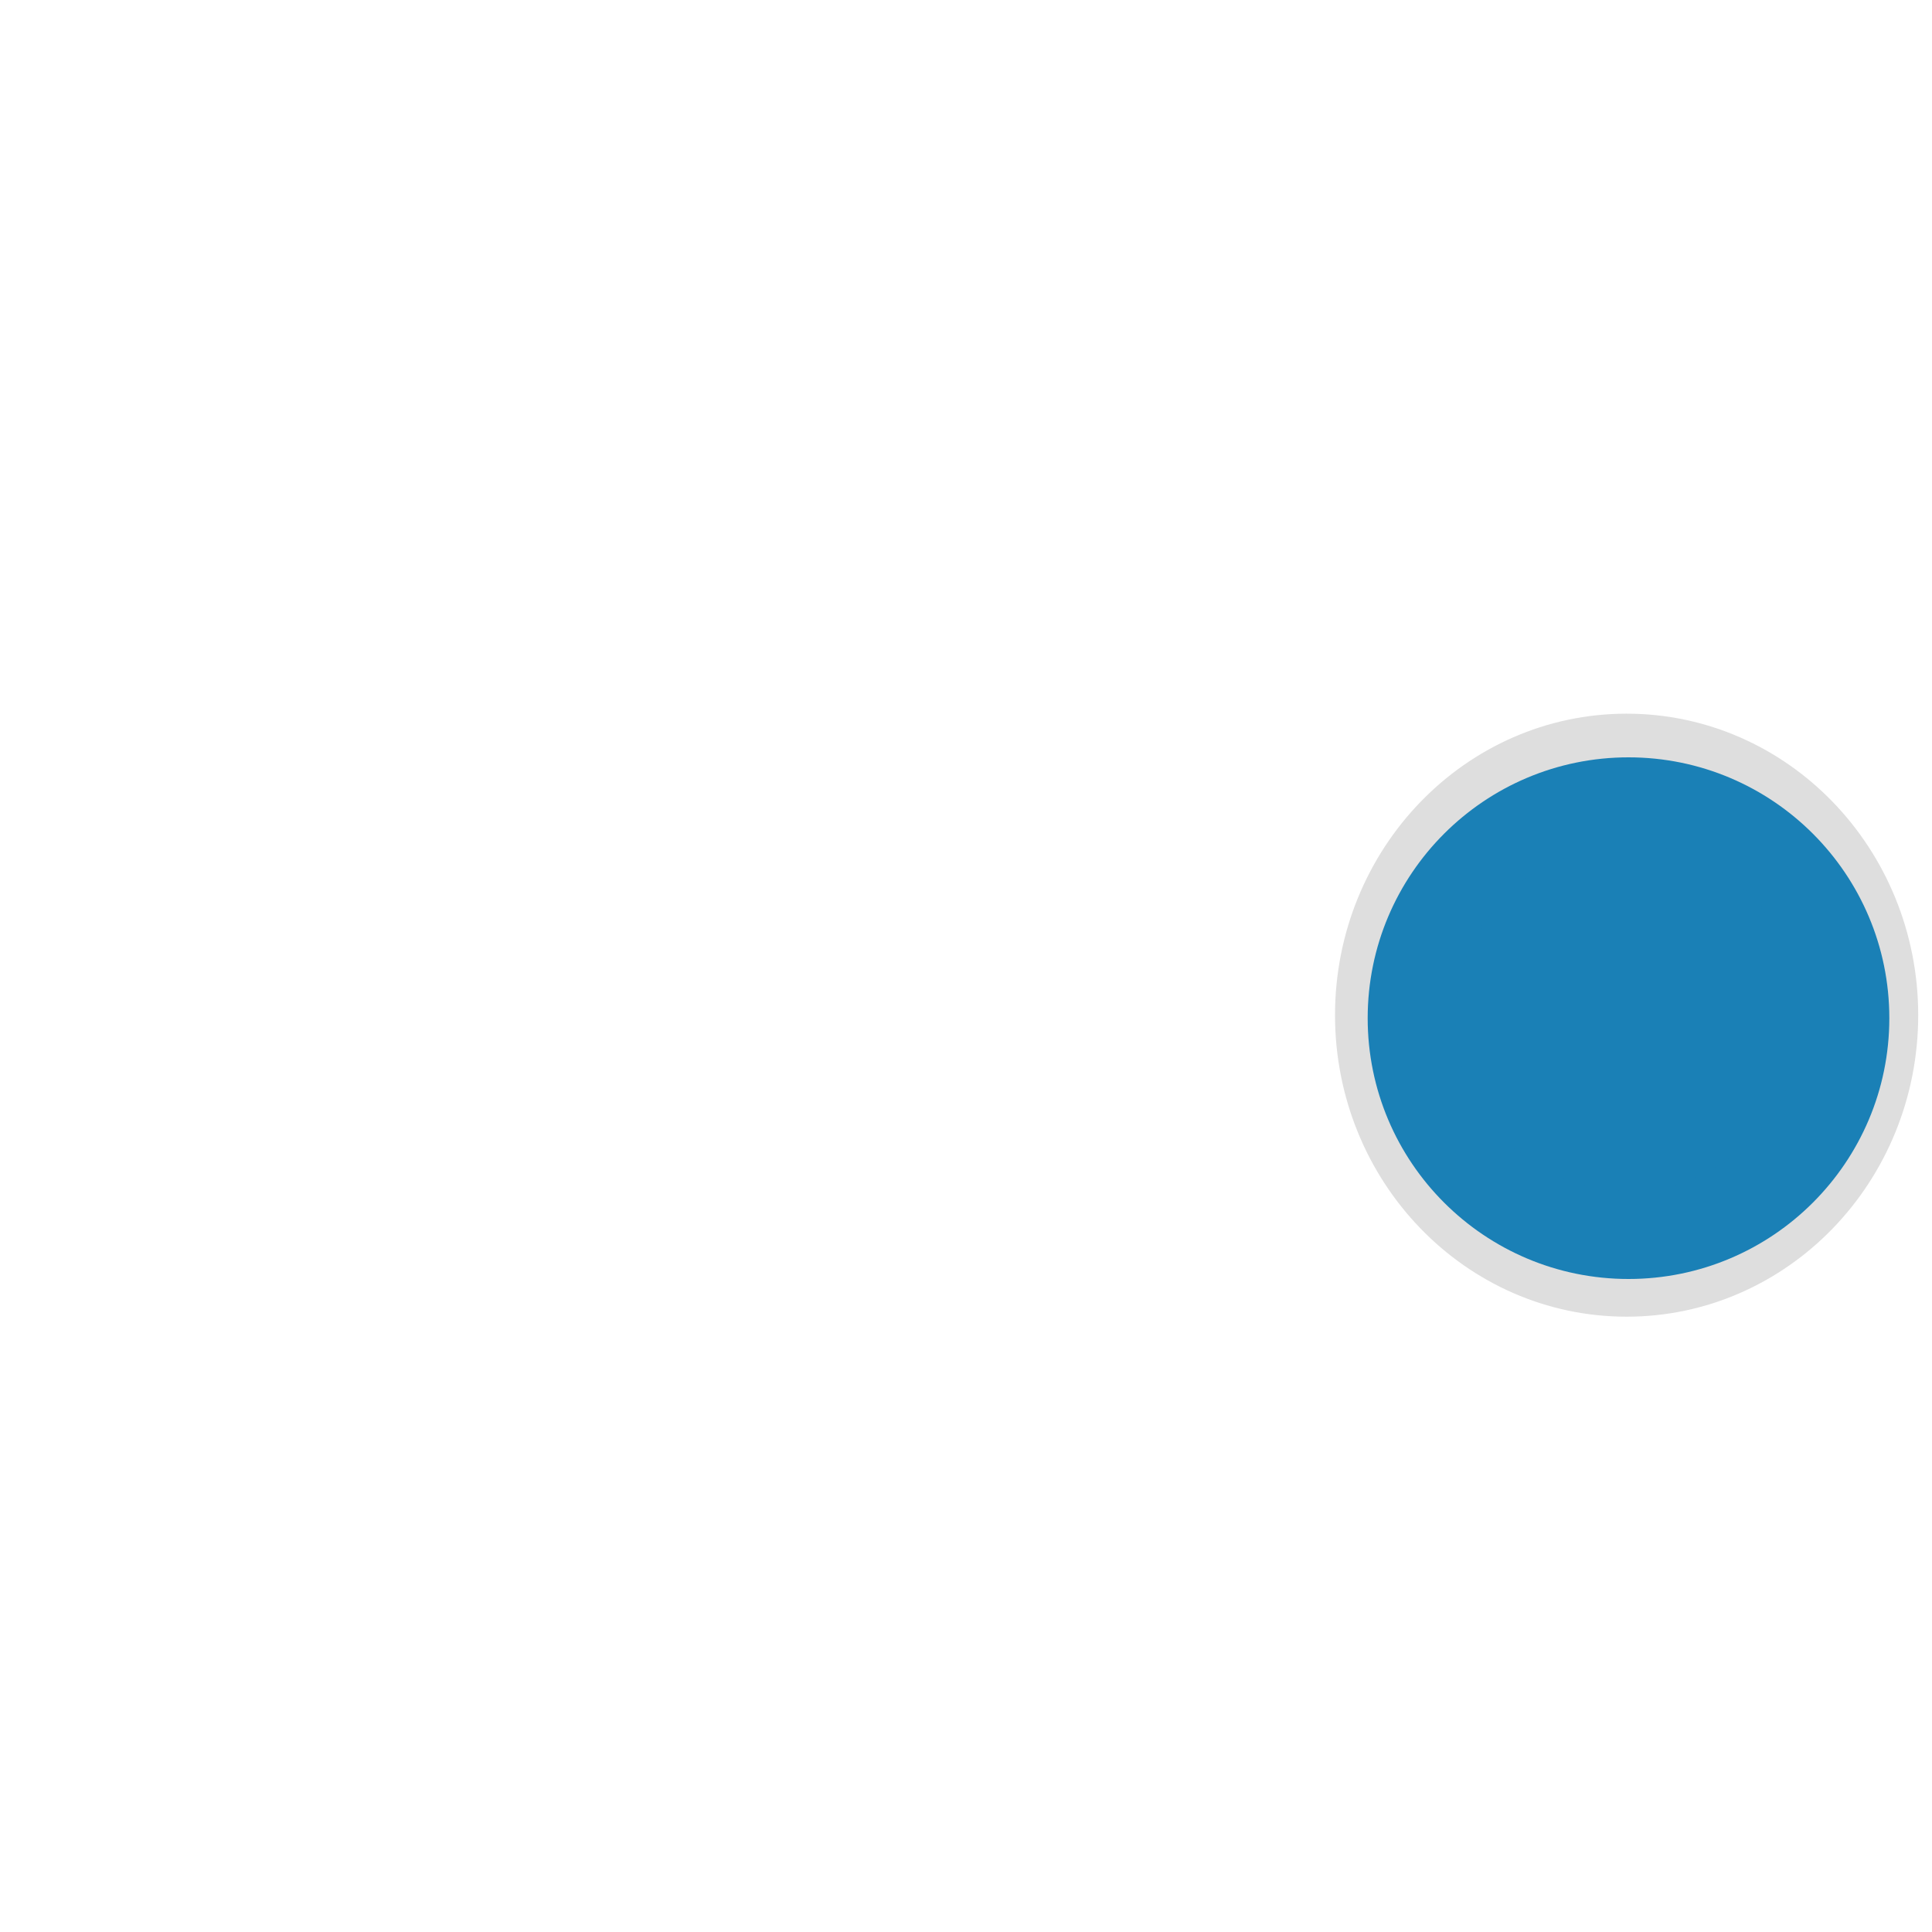<?xml version="1.0" encoding="UTF-8" standalone="no"?>
<!-- Created with Inkscape (http://www.inkscape.org/) -->

<svg
   xmlns:dc="http://purl.org/dc/elements/1.1/"
   xmlns:cc="http://creativecommons.org/ns#"
   xmlns:rdf="http://www.w3.org/1999/02/22-rdf-syntax-ns#"
   xmlns:svg="http://www.w3.org/2000/svg"
   xmlns="http://www.w3.org/2000/svg"
   xmlns:sodipodi="http://sodipodi.sourceforge.net/DTD/sodipodi-0.dtd"
   xmlns:inkscape="http://www.inkscape.org/namespaces/inkscape"
   id="svg2"
   version="1.1"
   inkscape:version="0.48.4 r9939"
   width="22"
   height="22"
   sodipodi:docname="coba2.svg">
  <defs
     id="defs6" />
  <sodipodi:namedview
     pagecolor="#ffffff"
     bordercolor="#666666"
     borderopacity="1"
     objecttolerance="10"
     gridtolerance="10"
     guidetolerance="10"
     inkscape:pageopacity="0"
     inkscape:pageshadow="2"
     inkscape:window-width="1366"
     inkscape:window-height="730"
     id="namedview4"
     showgrid="false"
     showguides="true"
     inkscape:guide-bbox="true"
     inkscape:zoom="42.909091"
     inkscape:cx="18.757592"
     inkscape:cy="10.414706"
     inkscape:window-x="0"
     inkscape:window-y="20"
     inkscape:window-maximized="1"
     inkscape:current-layer="svg2">
    <sodipodi:guide
       orientation="0,1"
       position="12.585,15.008"
       id="guide2987" />
    <sodipodi:guide
       orientation="0,1"
       position="14.356,5.873"
       id="guide2989" />
    <sodipodi:guide
       orientation="1,0"
       position="15.941,23.958"
       id="guide2991" />
    <sodipodi:guide
       orientation="1,0"
       position="21.907,22"
       id="guide2993" />
    <sodipodi:guide
       orientation="0,1"
       position="-17.153,34.958"
       id="guide2997" />
    <sodipodi:guide
       orientation="0,1"
       position="-6.432,30.017"
       id="guide2999" />
    <sodipodi:guide
       orientation="1,0"
       position="-39.992,32.72"
       id="guide3001" />
    <sodipodi:guide
       orientation="1,0"
       position="-35.051,32.72"
       id="guide3003" />
  </sodipodi:namedview>
  <g
     id="g3785"
     transform="translate(-0.07,0)">
    <path
       transform="matrix(1.118,0,0,1.156,60.541,23.683)"
       d="m -35.051,-10.487 c 0,1.364 -1.106,2.47 -2.47,2.47 -1.364,0 -2.47,-1.106 -2.47,-2.47 0,-1.364 1.106,-2.47 2.47,-2.47 1.364,0 2.47,1.106 2.47,2.47 z"
       sodipodi:ry="2.4703391"
       sodipodi:rx="2.4703391"
       sodipodi:cy="-10.487288"
       sodipodi:cx="-37.521187"
       id="path3762"
       style="fill:#dedede;fill-opacity:1;stroke:#dedede;stroke-opacity:1"
       sodipodi:type="arc" />
    <path
       transform="translate(56.135,22.081)"
       d="m -35.051,-10.487 c 0,1.364 -1.106,2.47 -2.47,2.47 -1.364,0 -2.47,-1.106 -2.47,-2.47 0,-1.364 1.106,-2.47 2.47,-2.47 1.364,0 2.47,1.106 2.47,2.47 z"
       sodipodi:ry="2.4703391"
       sodipodi:rx="2.4703391"
       sodipodi:cy="-10.487288"
       sodipodi:cx="-37.521187"
       id="path3005"
       style="fill:#1a80b6;fill-opacity:1;stroke:#1a80b6;stroke-opacity:1"
       sodipodi:type="arc" />
  </g>
</svg>
